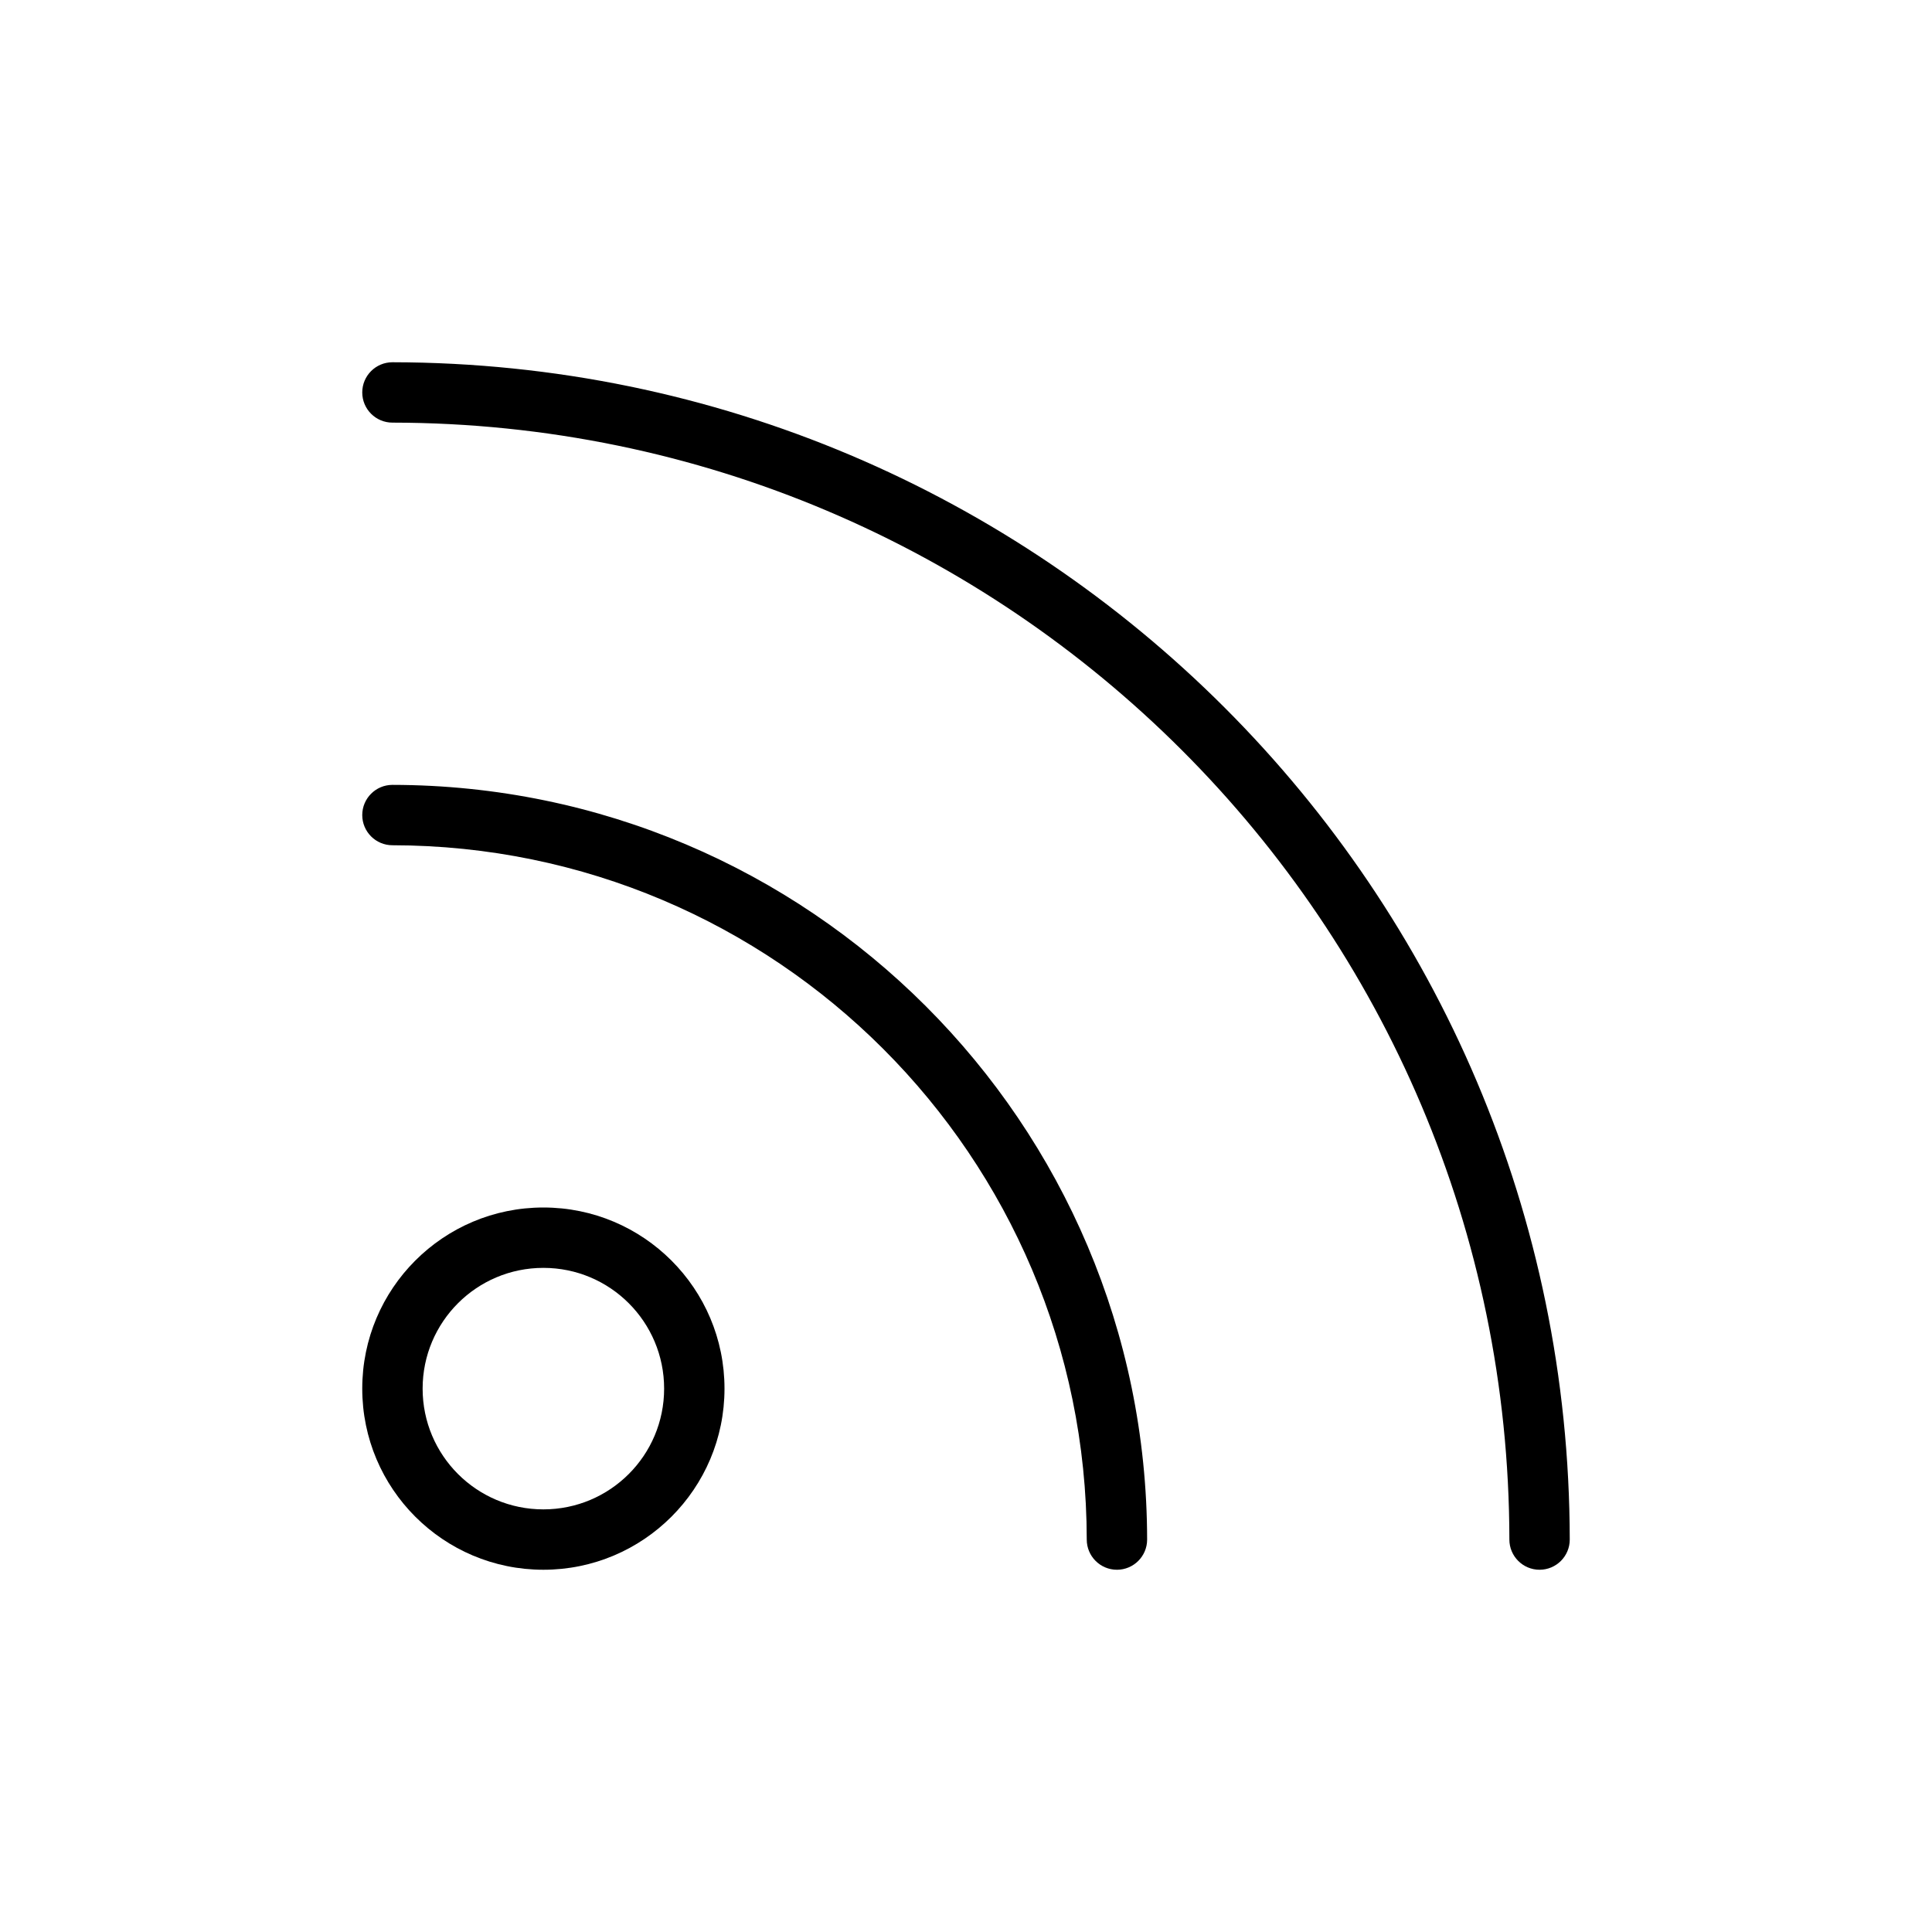 <svg version="1.1" xmlns="http://www.w3.org/2000/svg" width="32" height="32" viewBox="0 0 32 32">
<title>rss</title>
<path d="M9 20c-1.657 0-3 1.343-3 3s1.343 3 3 3c1.657 0 3-1.343 3-3v0c0-1.657-1.343-3-3-3v0zM9 25c-1.105 0-2-0.895-2-2s0.895-2 2-2c1.105 0 2 0.895 2 2v0c0 1.105-0.895 2-2 2v0z"></path>
<path d="M6.5 6c-0.276 0-0.5 0.224-0.5 0.5s0.224 0.5 0.5 0.5v0c10.212 0.012 18.488 8.288 18.5 18.499v0.001c0 0.276 0.224 0.5 0.5 0.5s0.5-0.224 0.5-0.5v0c-0.013-10.764-8.736-19.487-19.499-19.5h-0.001z"></path>
<path d="M6.5 13c-0.276 0-0.5 0.224-0.5 0.5s0.224 0.5 0.5 0.5v0c6.348 0.007 11.493 5.152 11.5 11.499v0.001c0 0.276 0.224 0.5 0.5 0.5s0.5-0.224 0.5-0.5v0c-0.008-6.9-5.6-12.492-12.499-12.5h-0.001z"></path>
</svg>
